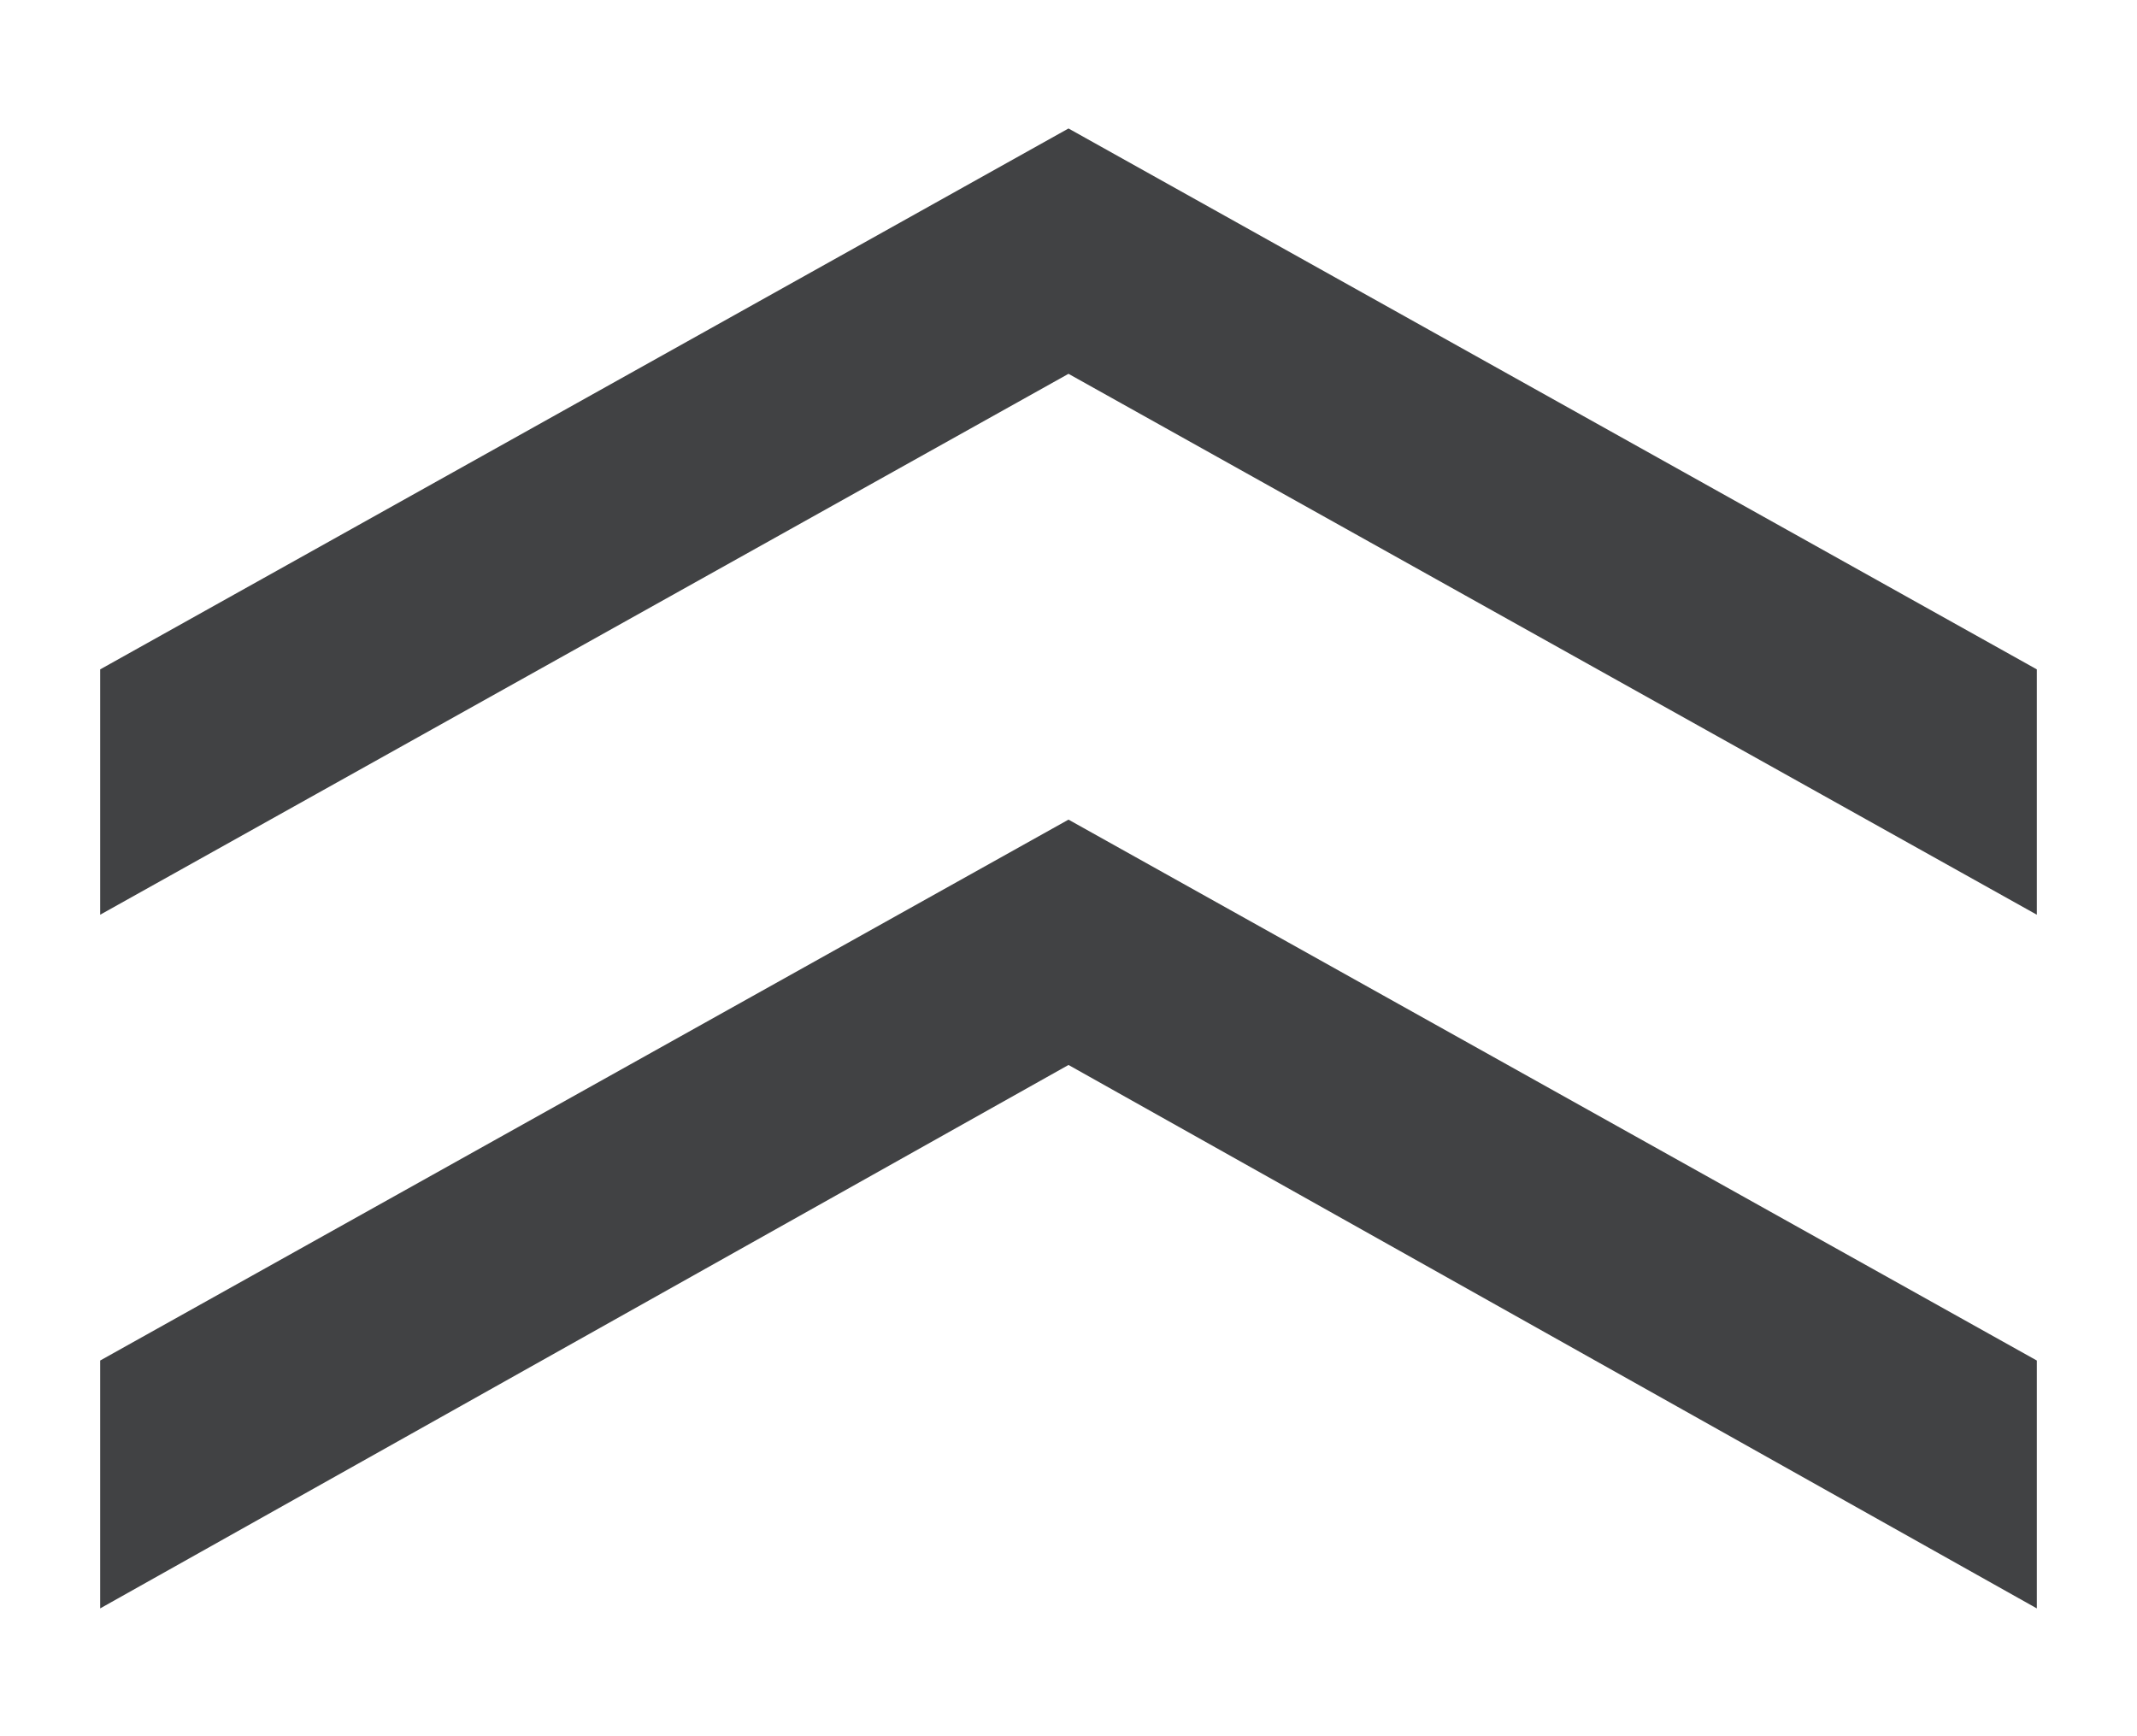<svg width="16" height="13" viewBox="0 0 16 13" fill="none" xmlns="http://www.w3.org/2000/svg">
<path d="M15.25 12.043L8 7.974L0.75 12.043L0.75 10.187L8 6.137L15.25 10.187L15.25 12.043ZM15.25 6.849L8 2.799L0.75 6.849L0.75 5.012L8 0.962L15.25 5.012L15.25 6.849Z" fill="#414244"/>
</svg>
